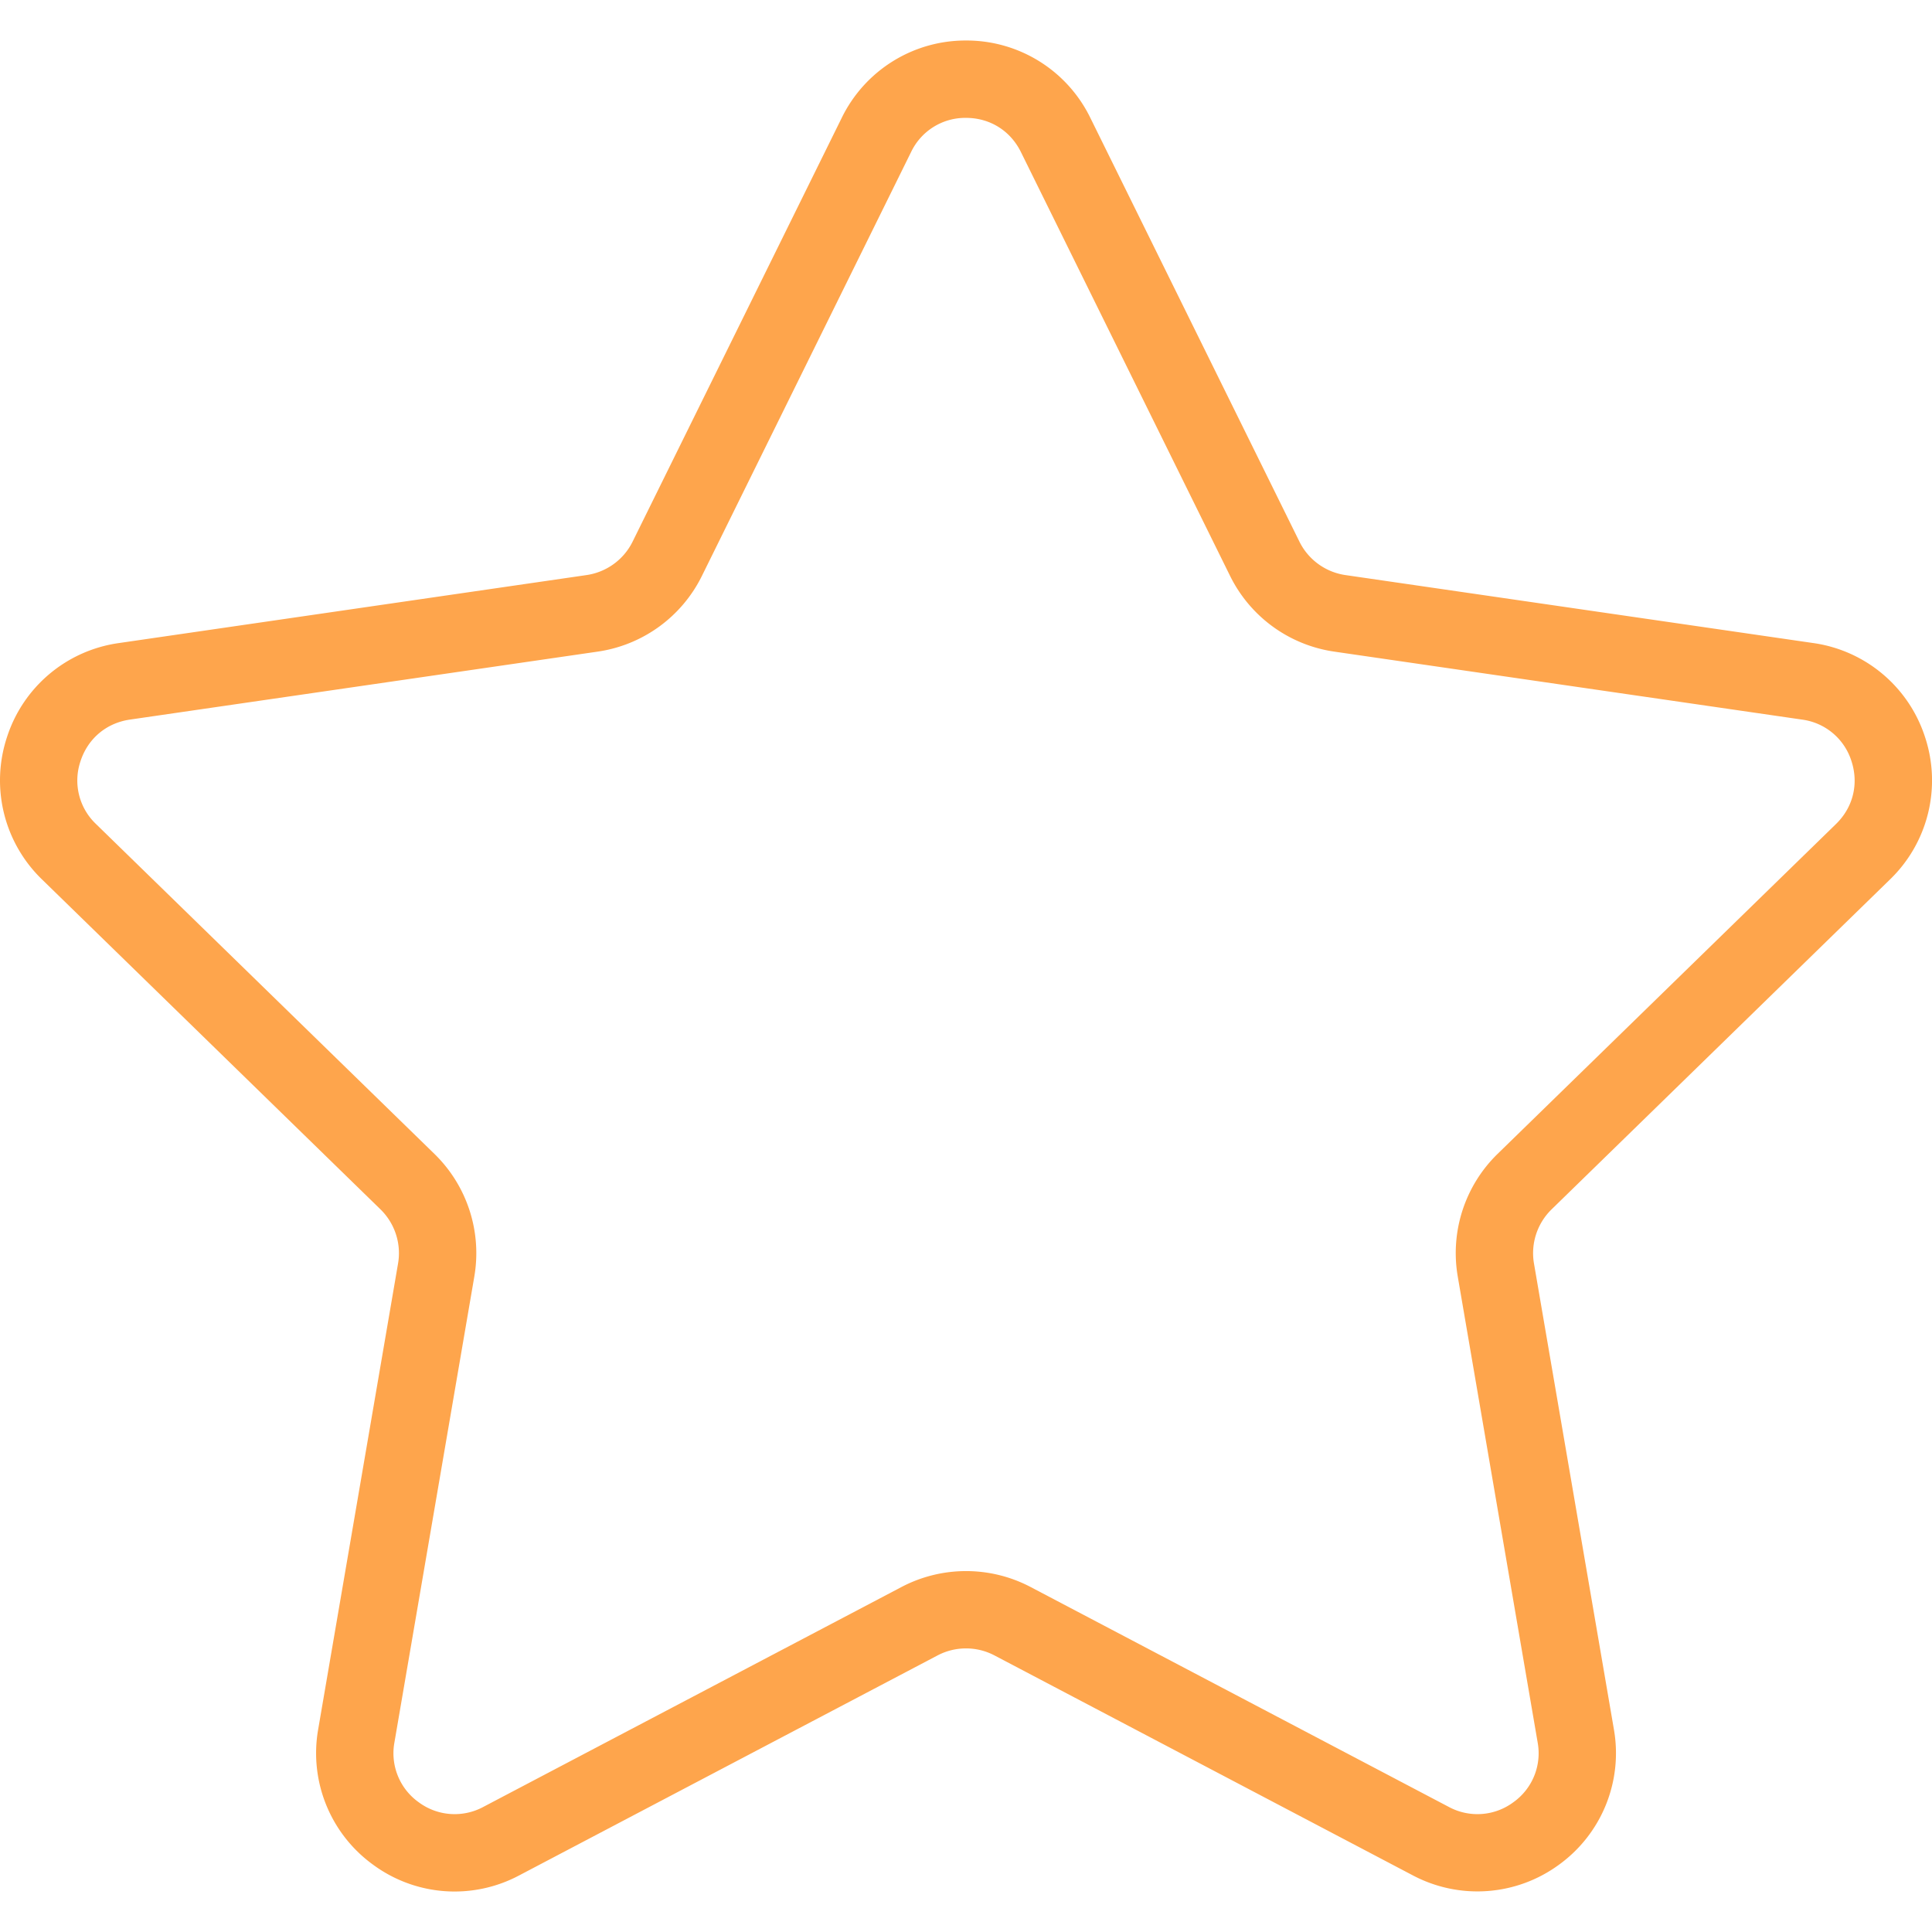 <?xml version="1.0" standalone="no"?><!DOCTYPE svg PUBLIC "-//W3C//DTD SVG 1.1//EN" "http://www.w3.org/Graphics/SVG/1.1/DTD/svg11.dtd"><svg t="1519543693040" class="icon" style="" viewBox="0 0 1024 1024" version="1.1" xmlns="http://www.w3.org/2000/svg" p-id="5607" xmlns:xlink="http://www.w3.org/1999/xlink" width="200" height="200"><defs><style type="text/css"></style></defs><path d="M1001.782 466.09a72.996 72.996 0 0 0 18.577-75.272 72.996 72.996 0 0 0-59.299-49.99l-247.942-36.027a32.397 32.397 0 0 1-24.4-17.736L577.87 62.396a72.996 72.996 0 0 0-65.861-40.927 72.996 72.996 0 0 0-65.84 40.927L335.301 287.064c-4.716 9.576-13.861 16.199-24.421 17.736L62.938 340.848A72.935 72.935 0 0 0 3.659 390.818a72.996 72.996 0 0 0 18.577 75.272l179.395 174.863c7.648 7.464 11.155 18.208 9.35 28.706L168.639 916.597a72.976 72.976 0 0 0 29.199 71.807 72.832 72.832 0 0 0 77.343 5.598l221.737-116.589a32.459 32.459 0 0 1 30.183 0l221.757 116.589a73.16 73.16 0 0 0 77.343-5.598 72.976 72.976 0 0 0 29.199-71.807L813.038 669.68a32.438 32.438 0 0 1 9.35-28.706l179.395-174.884zM772.643 676.611l42.342 246.916a31.844 31.844 0 0 1-12.897 31.721 31.946 31.946 0 0 1-34.14 2.481l-221.757-116.61a73.571 73.571 0 0 0-68.362 0.021L256.112 957.729a31.987 31.987 0 0 1-34.161-2.481 31.864 31.864 0 0 1-12.897-31.721l42.342-246.916a73.427 73.427 0 0 0-21.12-65l-179.415-174.884a31.782 31.782 0 0 1-8.202-33.238c3.896-12.016 13.677-20.259 26.164-22.083l247.921-36.027a73.324 73.324 0 0 0 55.301-40.169l110.868-224.669a31.803 31.803 0 0 1 29.076-18.065c12.631 0 23.498 6.746 29.096 18.065l110.868 224.669a73.304 73.304 0 0 0 55.28 40.169l247.942 36.027a31.823 31.823 0 0 1 26.164 22.083c3.896 11.995 0.841 24.421-8.202 33.238l-179.395 174.863a73.406 73.406 0 0 0-21.099 65.02z" fill="#FEA54C" p-id="5608"></path></svg>
